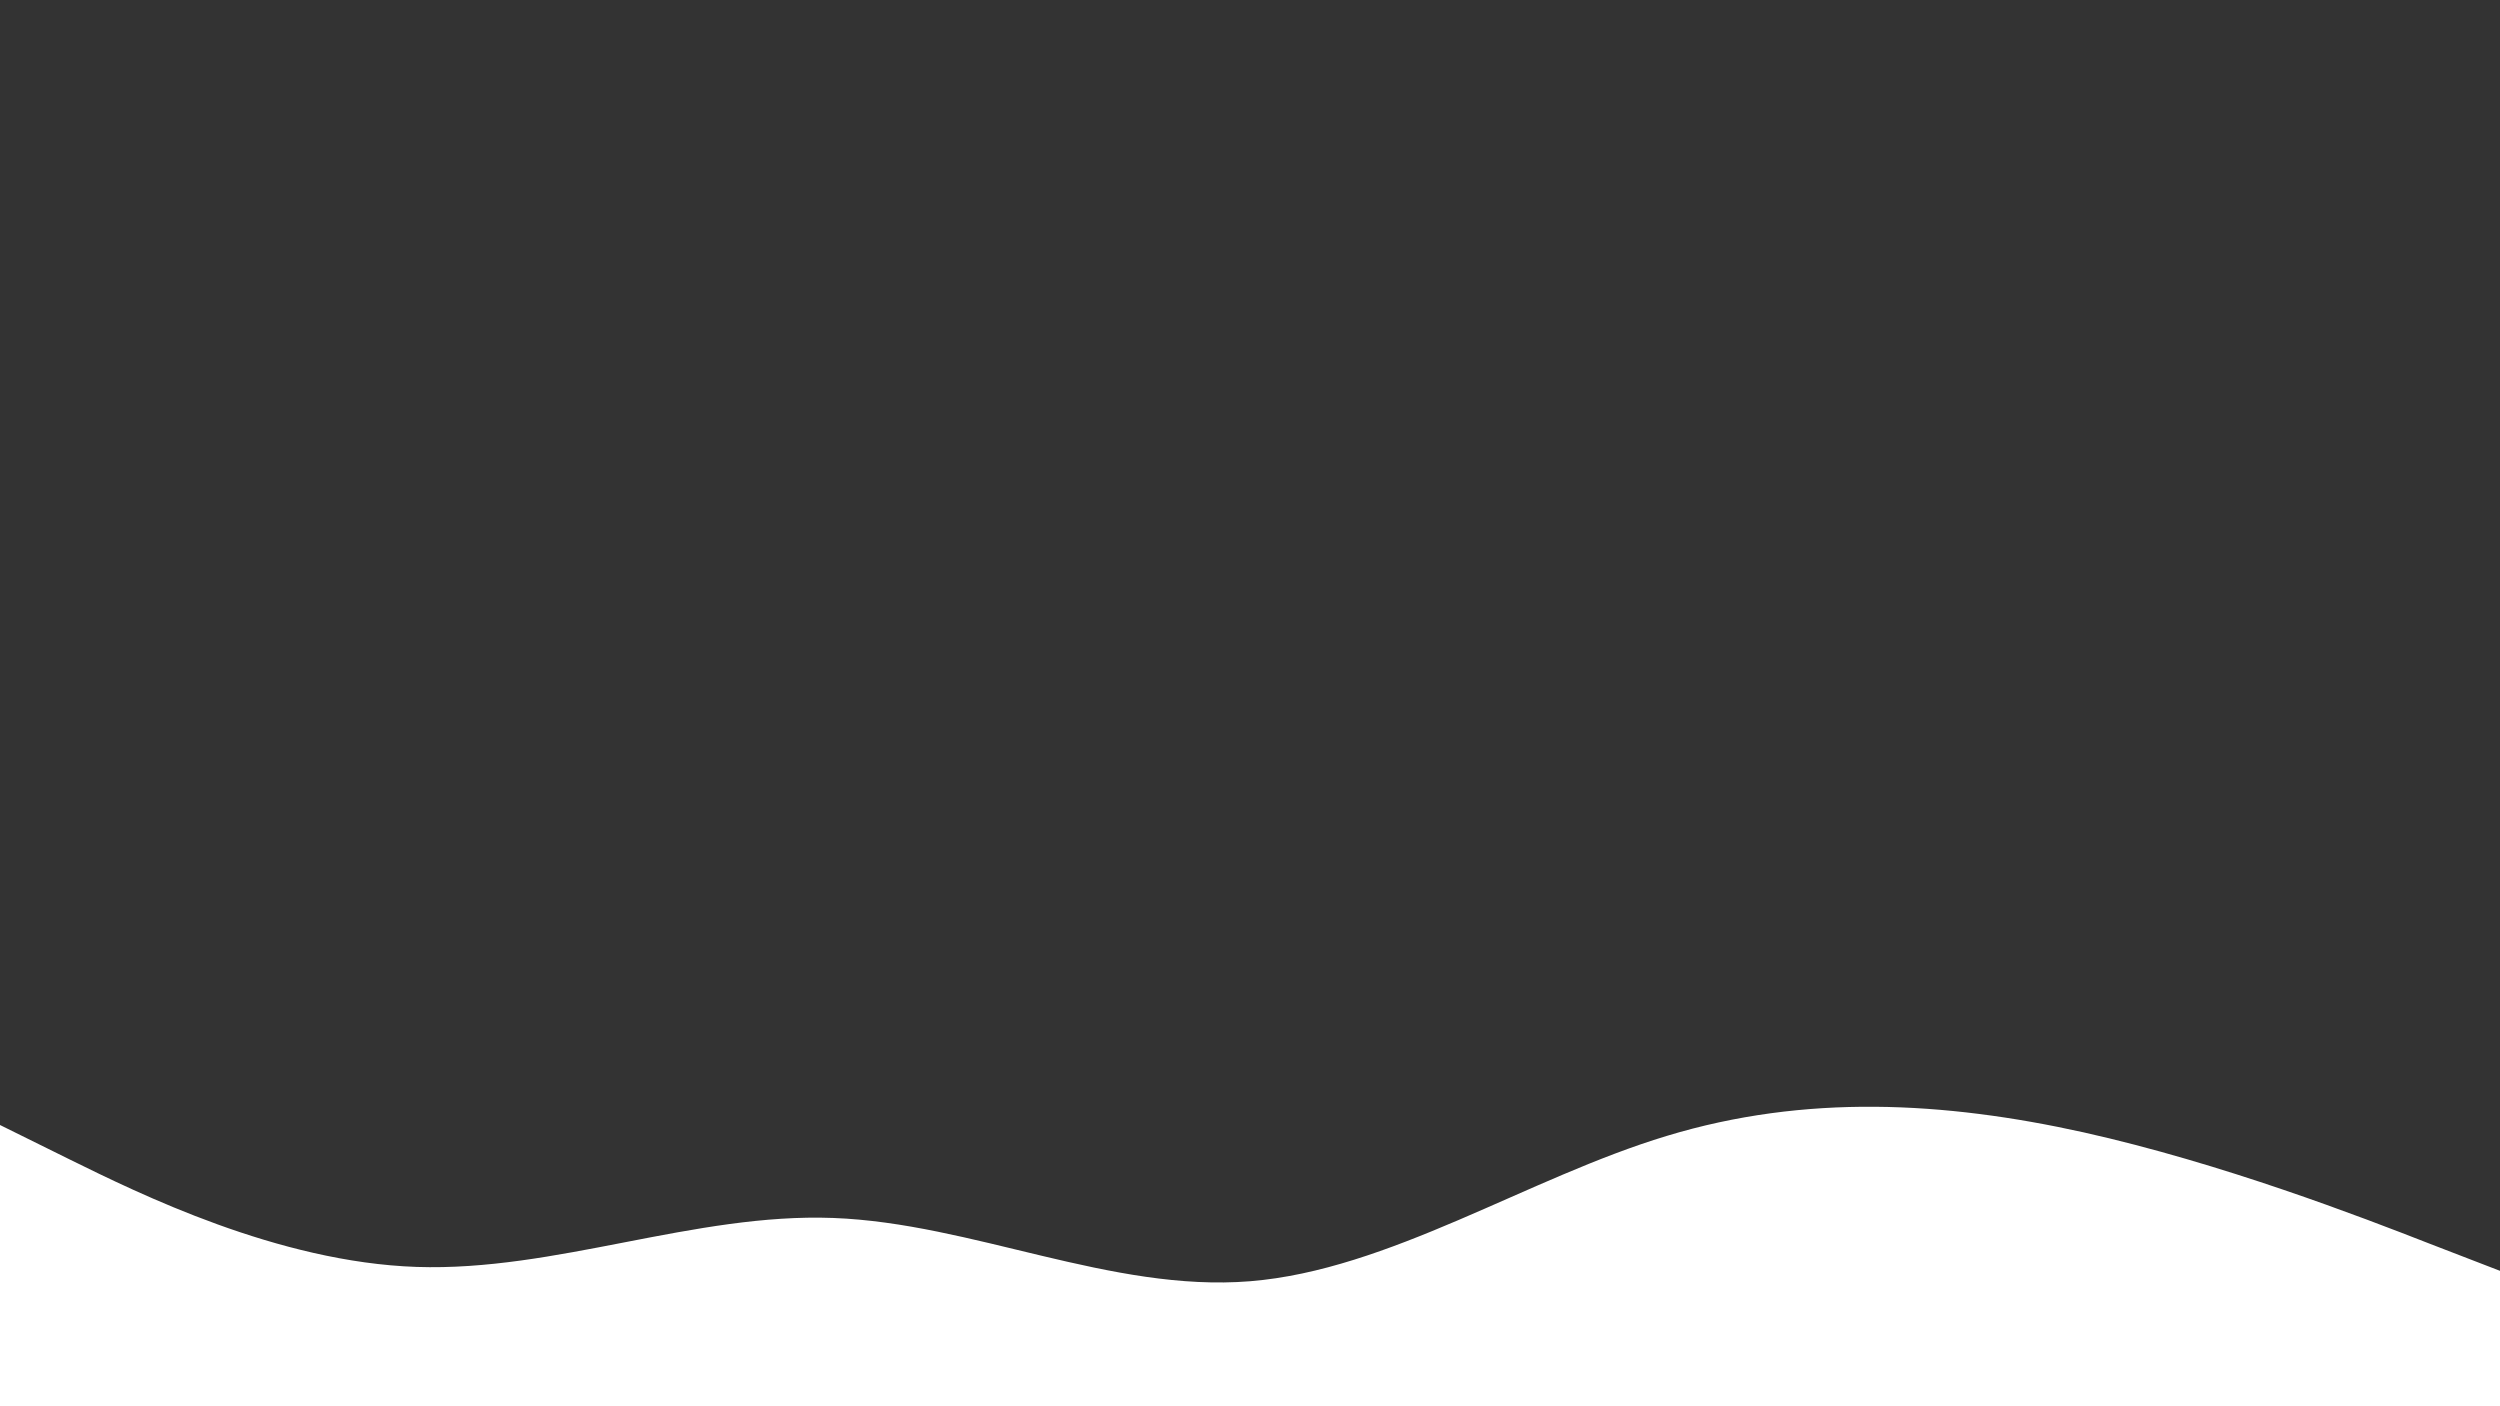 <svg id="visual" viewBox="0 0 960 540" width="960" height="540" xmlns="http://www.w3.org/2000/svg" xmlns:xlink="http://www.w3.org/1999/xlink" version="1.1"><rect x="0" y="0" width="960" height="540" fill="#333333" stroke="none"/><path d="M0 432L26.7 445.2C53.3 458.3 106.7 484.7 160 486.5C213.3 488.3 266.7 465.7 320 467.7C373.3 469.7 426.7 496.3 480 492C533.3 487.7 586.7 452.3 640 436.2C693.3 420 746.7 423 800 434.8C853.3 446.7 906.7 467.3 933.3 477.7L960 488L960 541L933.3 541C906.7 541 853.3 541 800 541C746.7 541 693.3 541 640 541C586.7 541 533.3 541 480 541C426.7 541 373.3 541 320 541C266.7 541 213.3 541 160 541C106.7 541 53.3 541 26.7 541L0 541Z" fill="#FFFFFF" stroke-linecap="round" stroke-linejoin="miter"></path></svg>